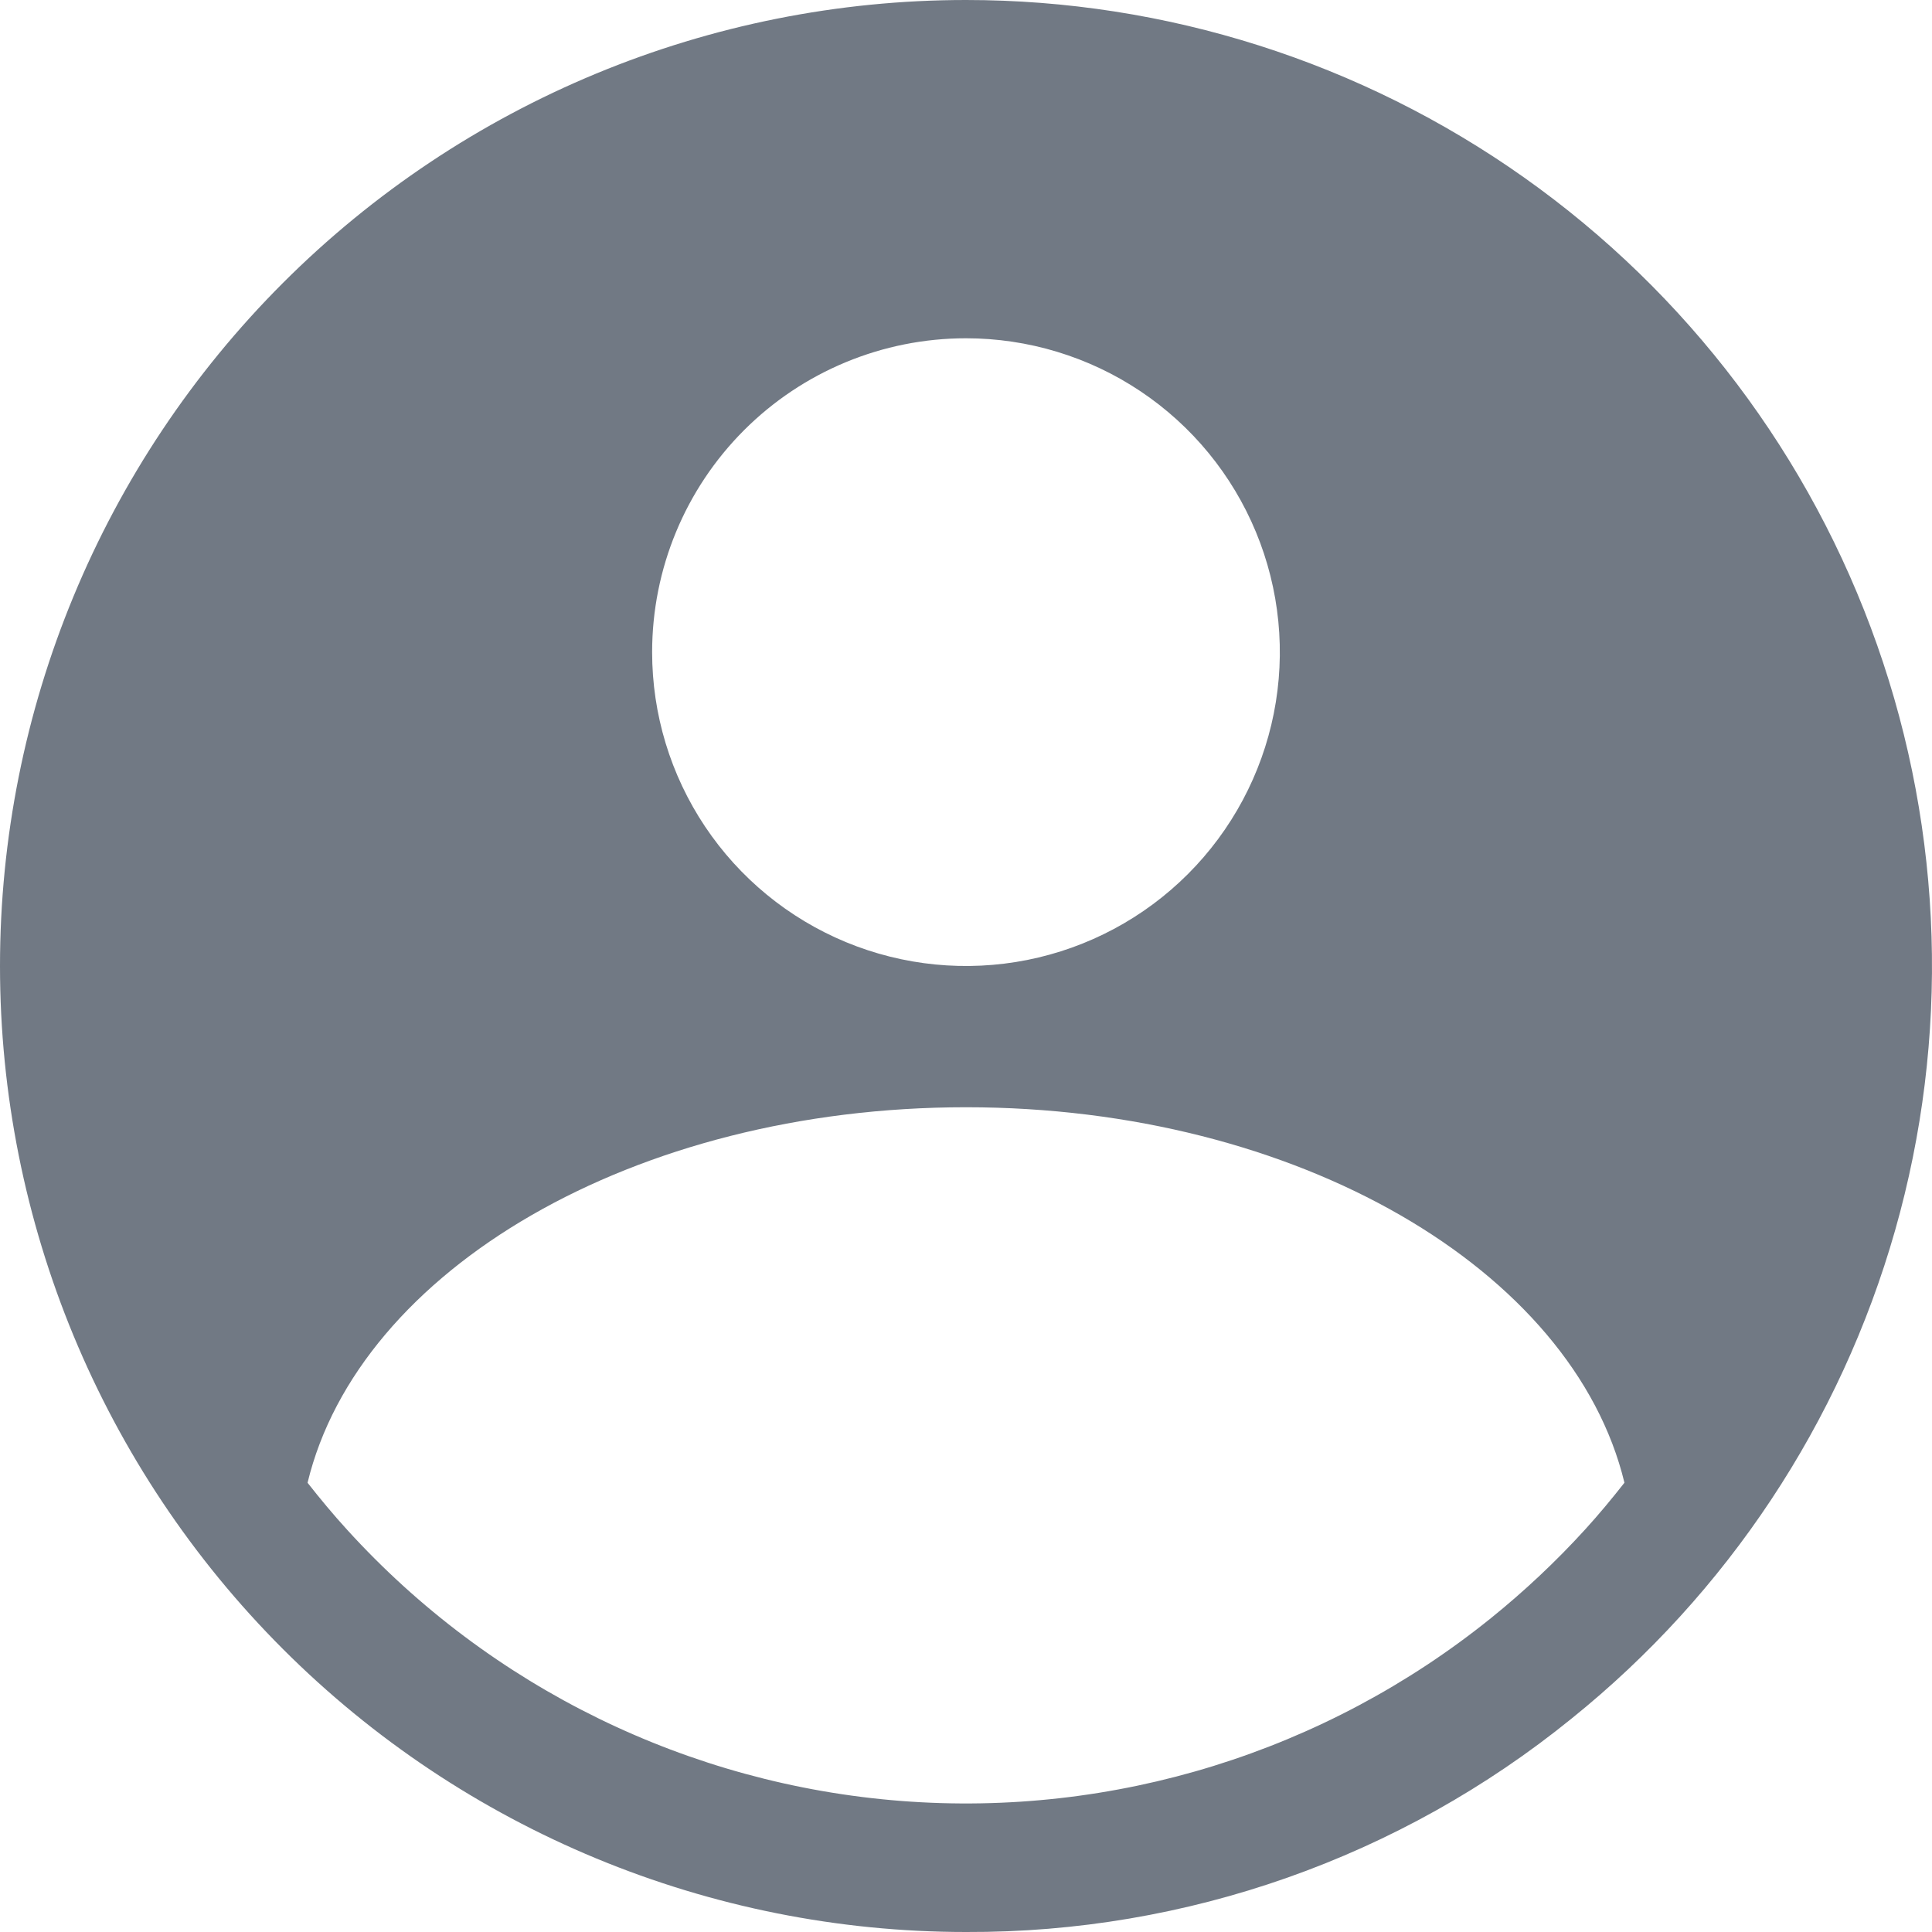 <svg width="100" height="100" viewBox="0 0 100 100" fill="none" xmlns="http://www.w3.org/2000/svg">
<path d="M50 3.18567e-08C36.739 3.18567e-08 24.021 5.268 14.645 14.645C5.268 24.021 0 36.739 0 50C0 63.261 5.268 75.978 14.645 85.355C24.021 94.732 36.739 100 50 100C61.41 100.045 72.484 96.142 81.344 88.953C89.407 82.465 95.258 73.636 98.091 63.682C100.923 53.729 100.597 43.142 97.158 33.382C93.719 23.621 87.336 15.168 78.889 9.189C70.442 3.21 60.349 -0 50 3.18567e-08V3.18567e-08ZM49.999 17.509C53.212 17.509 56.353 18.462 59.024 20.247C61.696 22.032 63.778 24.569 65.007 27.538C66.237 30.506 66.559 33.773 65.932 36.924C65.305 40.075 63.758 42.97 61.486 45.242C59.214 47.514 56.319 49.061 53.168 49.688C50.017 50.314 46.751 49.993 43.782 48.763C40.814 47.533 38.277 45.451 36.492 42.78C34.706 40.108 33.754 36.968 33.754 33.755C33.754 29.446 35.465 25.314 38.512 22.267C41.558 19.221 45.69 17.509 49.999 17.509V17.509ZM82.038 79.175C80.533 80.826 78.903 82.358 77.164 83.76C68.571 90.686 57.657 94.07 46.653 93.218C35.649 92.365 25.386 87.342 17.962 79.175C17.246 78.391 16.571 77.576 15.919 76.748C18.578 65.731 32.817 57.311 50 57.311C67.172 57.311 81.418 65.73 84.081 76.745C83.429 77.575 82.754 78.39 82.038 79.175Z" fill="#717984"/>
</svg>
